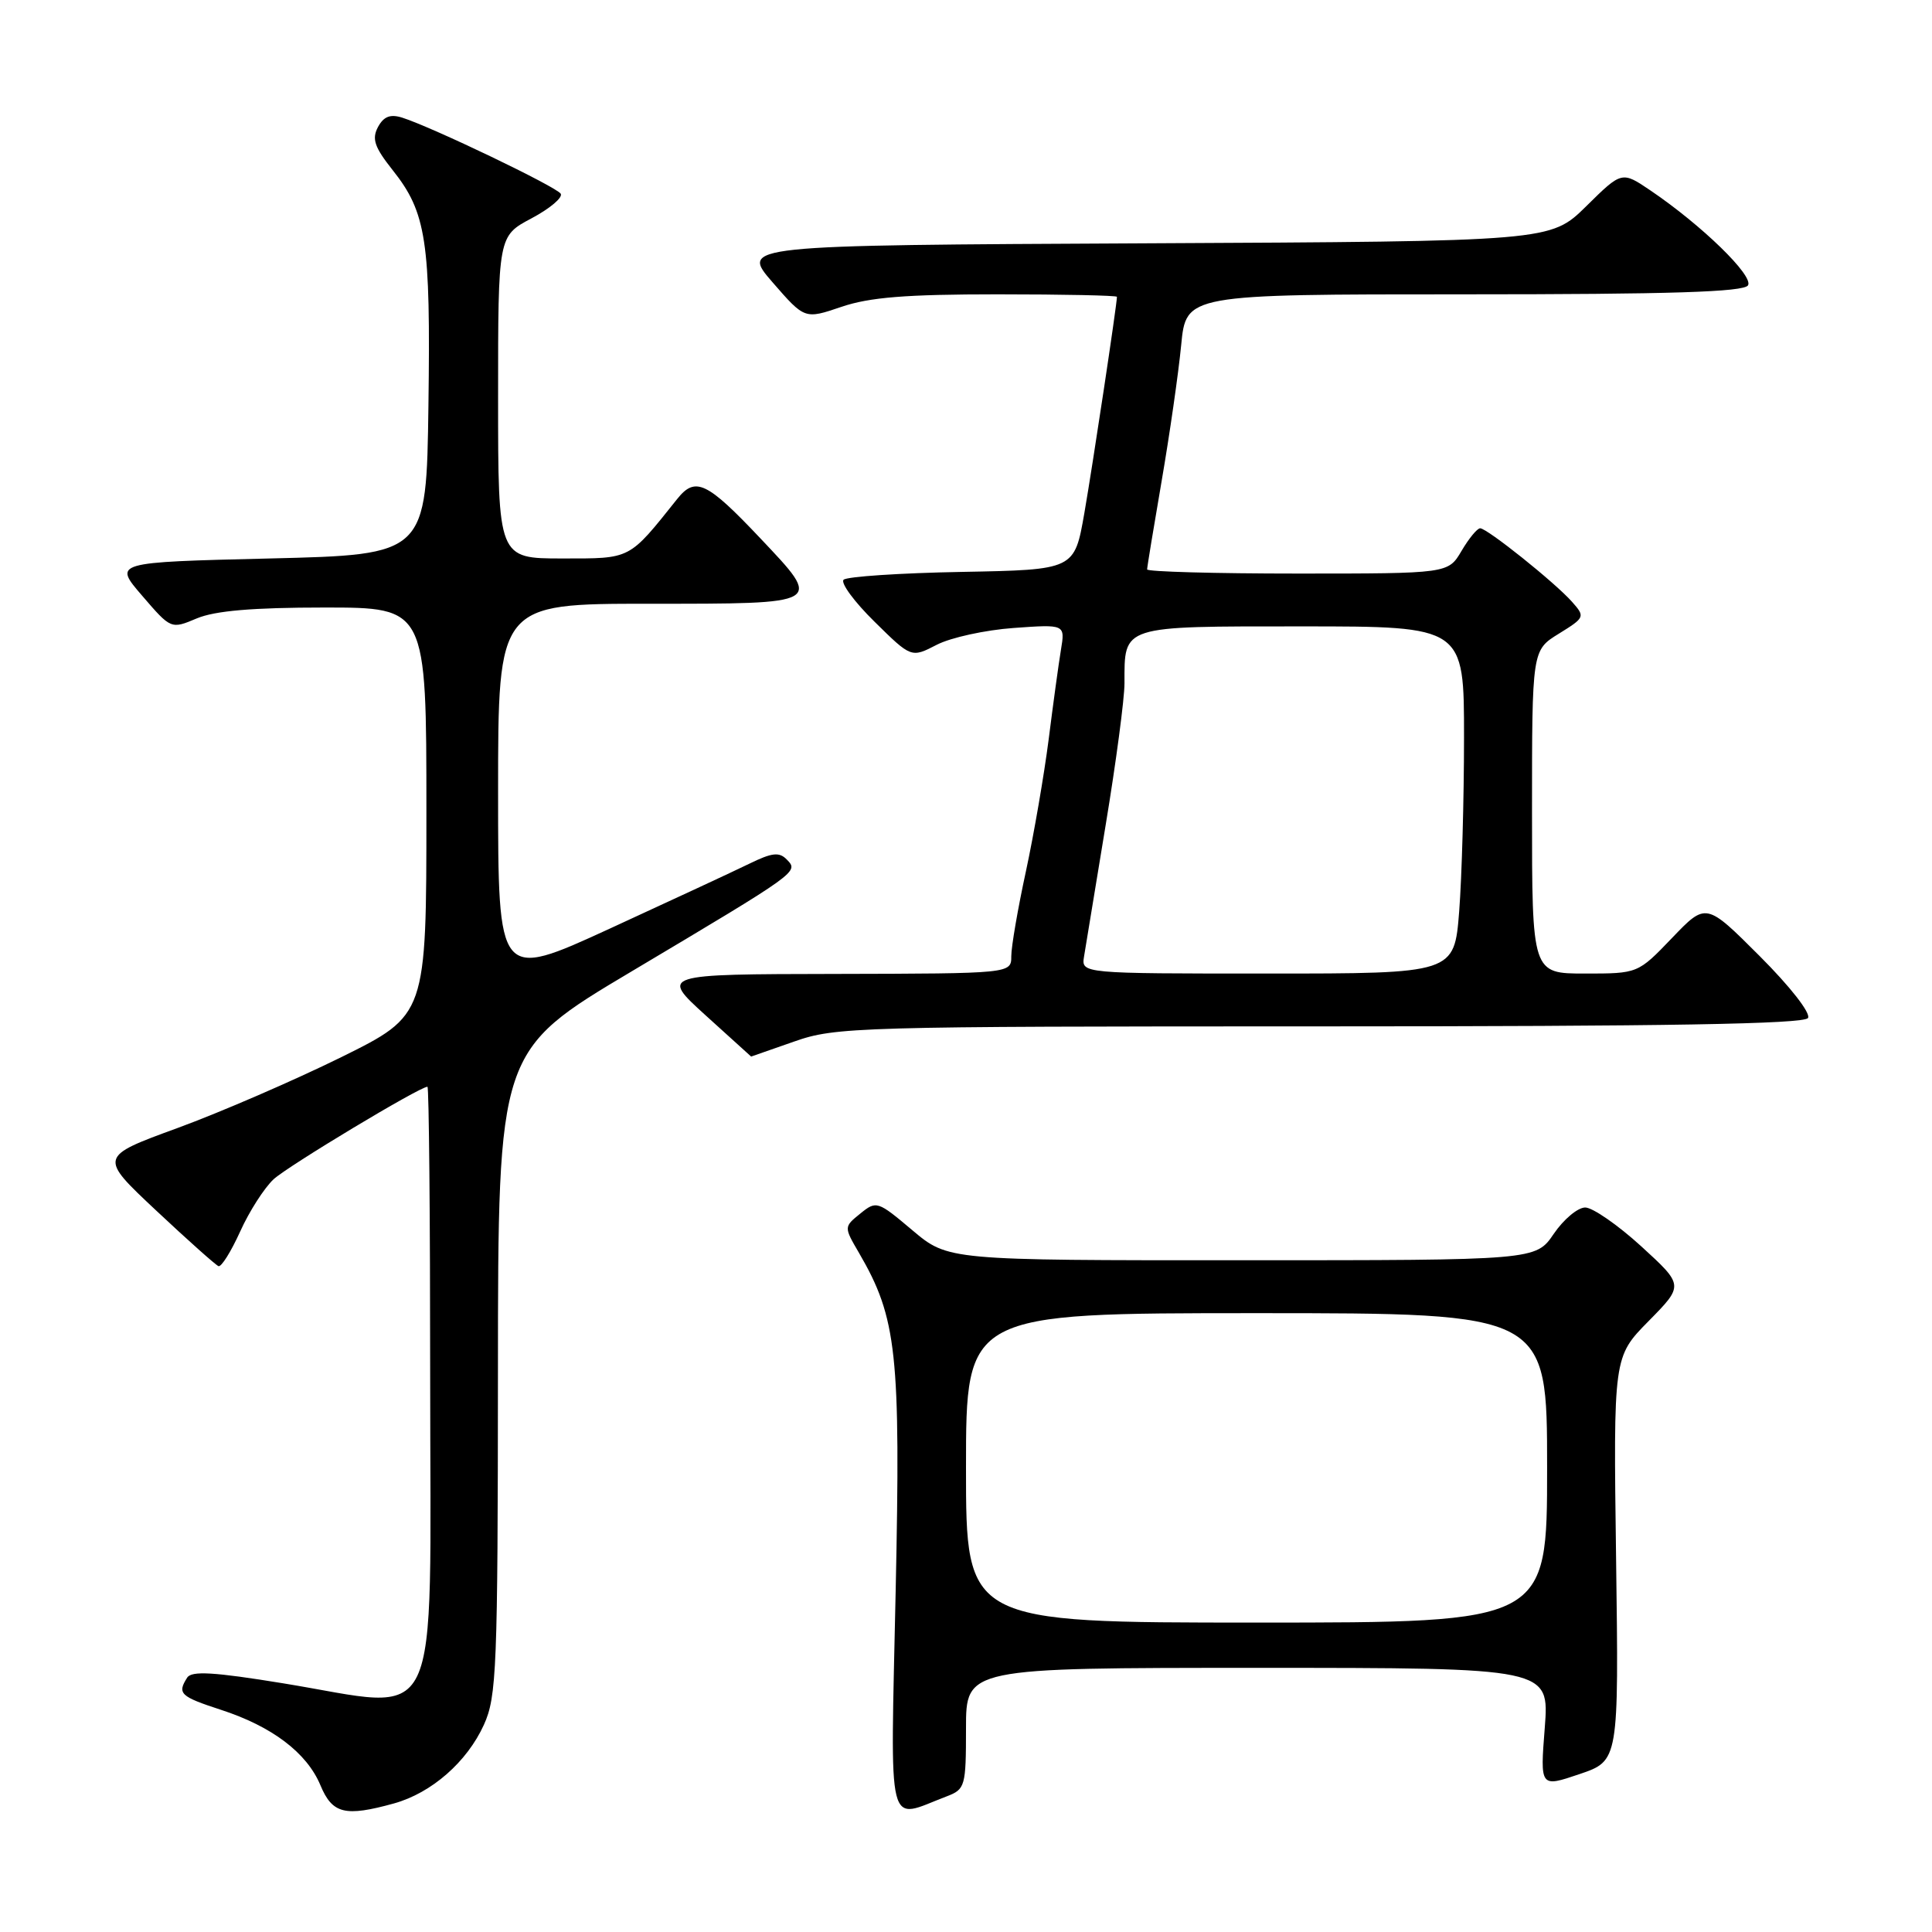 <?xml version="1.0" encoding="UTF-8" standalone="no"?>
<!DOCTYPE svg PUBLIC "-//W3C//DTD SVG 1.1//EN" "http://www.w3.org/Graphics/SVG/1.1/DTD/svg11.dtd" >
<svg xmlns="http://www.w3.org/2000/svg" xmlns:xlink="http://www.w3.org/1999/xlink" version="1.1" viewBox="0 0 256 256">
 <g >
 <path fill="currentColor"
d=" M 52.22 238.96 C 57.19 237.57 61.88 233.47 64.12 228.54 C 65.81 224.83 65.96 221.07 65.98 181.87 C 66.00 139.24 66.00 139.24 83.75 128.68 C 105.90 115.49 105.85 115.53 104.26 113.90 C 103.26 112.86 102.30 112.97 99.26 114.46 C 97.19 115.47 88.86 119.34 80.75 123.07 C 66.00 129.84 66.00 129.84 66.00 104.92 C 66.00 80.00 66.00 80.00 86.00 80.00 C 109.24 80.00 109.05 80.11 100.77 71.35 C 93.65 63.82 92.14 63.10 89.73 66.12 C 83.26 74.22 83.69 74.00 74.49 74.00 C 66.00 74.00 66.00 74.00 66.00 52.64 C 66.00 31.28 66.00 31.28 70.43 28.93 C 72.86 27.64 74.60 26.17 74.30 25.67 C 73.73 24.75 57.29 16.86 53.30 15.59 C 51.71 15.09 50.84 15.43 50.08 16.84 C 49.25 18.41 49.62 19.50 52.02 22.53 C 56.50 28.16 57.07 31.91 56.77 53.69 C 56.50 73.50 56.50 73.50 35.76 74.00 C 15.01 74.50 15.01 74.50 18.84 78.94 C 22.66 83.38 22.66 83.38 26.08 81.94 C 28.49 80.93 33.49 80.50 43.00 80.50 C 56.50 80.50 56.50 80.50 56.50 107.50 C 56.50 134.50 56.50 134.50 45.22 140.08 C 39.01 143.14 29.25 147.37 23.52 149.47 C 13.10 153.28 13.10 153.28 20.68 160.39 C 24.85 164.30 28.57 167.62 28.95 167.77 C 29.32 167.92 30.61 165.86 31.82 163.19 C 33.02 160.52 35.02 157.41 36.25 156.26 C 38.17 154.49 55.61 144.00 56.64 144.00 C 56.84 144.00 57.00 161.32 57.00 182.50 C 57.00 230.51 58.91 226.53 37.53 223.05 C 28.34 221.55 25.38 221.37 24.80 222.30 C 23.46 224.40 23.88 224.80 29.25 226.55 C 36.04 228.75 40.66 232.25 42.46 236.56 C 44.04 240.35 45.72 240.76 52.22 238.96 Z  M 125.46 238.02 C 127.89 237.09 128.00 236.70 128.00 229.02 C 128.00 221.00 128.00 221.00 166.65 221.00 C 205.30 221.00 205.30 221.00 204.69 228.93 C 204.07 236.85 204.07 236.85 209.29 235.08 C 214.50 233.31 214.50 233.31 214.14 206.55 C 213.78 179.79 213.78 179.79 218.45 175.05 C 223.12 170.31 223.12 170.31 217.48 165.15 C 214.38 162.32 211.03 160.00 210.05 160.00 C 209.06 160.00 207.19 161.57 205.88 163.49 C 203.50 166.99 203.50 166.99 164.56 166.99 C 125.63 167.00 125.63 167.00 120.90 163.02 C 116.29 159.13 116.13 159.07 114.00 160.80 C 111.81 162.57 111.81 162.57 113.83 166.03 C 118.85 174.66 119.35 179.28 118.68 210.85 C 117.99 243.58 117.37 241.09 125.46 238.02 Z  M 105.26 138.00 C 110.72 136.08 113.51 136.00 174.92 136.00 C 220.80 136.00 239.08 135.69 239.57 134.89 C 239.96 134.25 237.21 130.73 233.16 126.68 C 226.06 119.58 226.06 119.58 221.55 124.29 C 217.03 129.00 217.03 129.00 210.02 129.00 C 203.00 129.00 203.00 129.00 203.00 107.58 C 203.00 86.16 203.00 86.16 206.55 83.97 C 210.02 81.82 210.06 81.73 208.30 79.74 C 206.03 77.18 197.05 70.00 196.13 70.00 C 195.74 70.00 194.63 71.35 193.66 73.00 C 191.89 76.00 191.89 76.00 171.94 76.00 C 160.97 76.00 152.00 75.75 152.00 75.45 C 152.00 75.15 152.87 69.86 153.93 63.70 C 154.99 57.54 156.15 49.46 156.51 45.75 C 157.16 39.00 157.16 39.00 194.02 39.00 C 221.43 39.00 231.07 38.69 231.62 37.81 C 232.39 36.55 225.49 29.84 218.70 25.24 C 214.90 22.67 214.90 22.67 210.18 27.33 C 205.45 31.98 205.45 31.98 151.78 32.24 C 98.11 32.50 98.11 32.50 102.37 37.41 C 106.63 42.31 106.63 42.31 111.49 40.66 C 115.21 39.39 120.07 39.00 132.18 39.00 C 140.88 39.00 148.00 39.15 148.00 39.33 C 148.00 40.32 144.79 61.62 143.68 68.00 C 142.37 75.50 142.37 75.50 127.46 75.78 C 119.25 75.93 112.20 76.40 111.78 76.82 C 111.36 77.24 113.20 79.75 115.88 82.38 C 120.75 87.18 120.75 87.18 124.12 85.44 C 125.97 84.48 130.56 83.48 134.31 83.21 C 141.14 82.72 141.14 82.72 140.58 86.11 C 140.27 87.97 139.54 93.33 138.95 98.00 C 138.35 102.67 137.00 110.53 135.94 115.45 C 134.87 120.38 134.00 125.44 134.00 126.70 C 134.00 129.00 134.00 129.00 110.75 129.05 C 87.50 129.09 87.50 129.09 93.50 134.54 C 96.80 137.54 99.52 140.00 99.53 140.00 C 99.55 140.00 102.13 139.10 105.26 138.00 Z  M 128.00 194.50 C 128.00 174.00 128.00 174.00 166.50 174.00 C 205.00 174.00 205.00 174.00 205.00 194.50 C 205.00 215.00 205.00 215.00 166.50 215.00 C 128.00 215.00 128.00 215.00 128.00 194.50 Z  M 143.64 126.75 C 143.84 125.51 145.13 117.69 146.50 109.36 C 147.88 101.04 149.00 92.57 149.00 90.55 C 149.00 82.82 148.45 83.00 172.54 83.00 C 194.00 83.00 194.00 83.00 193.99 97.75 C 193.99 105.86 193.70 116.21 193.35 120.75 C 192.70 129.00 192.70 129.00 167.99 129.00 C 143.28 129.00 143.28 129.00 143.64 126.75 Z "/>
</g>
</svg>